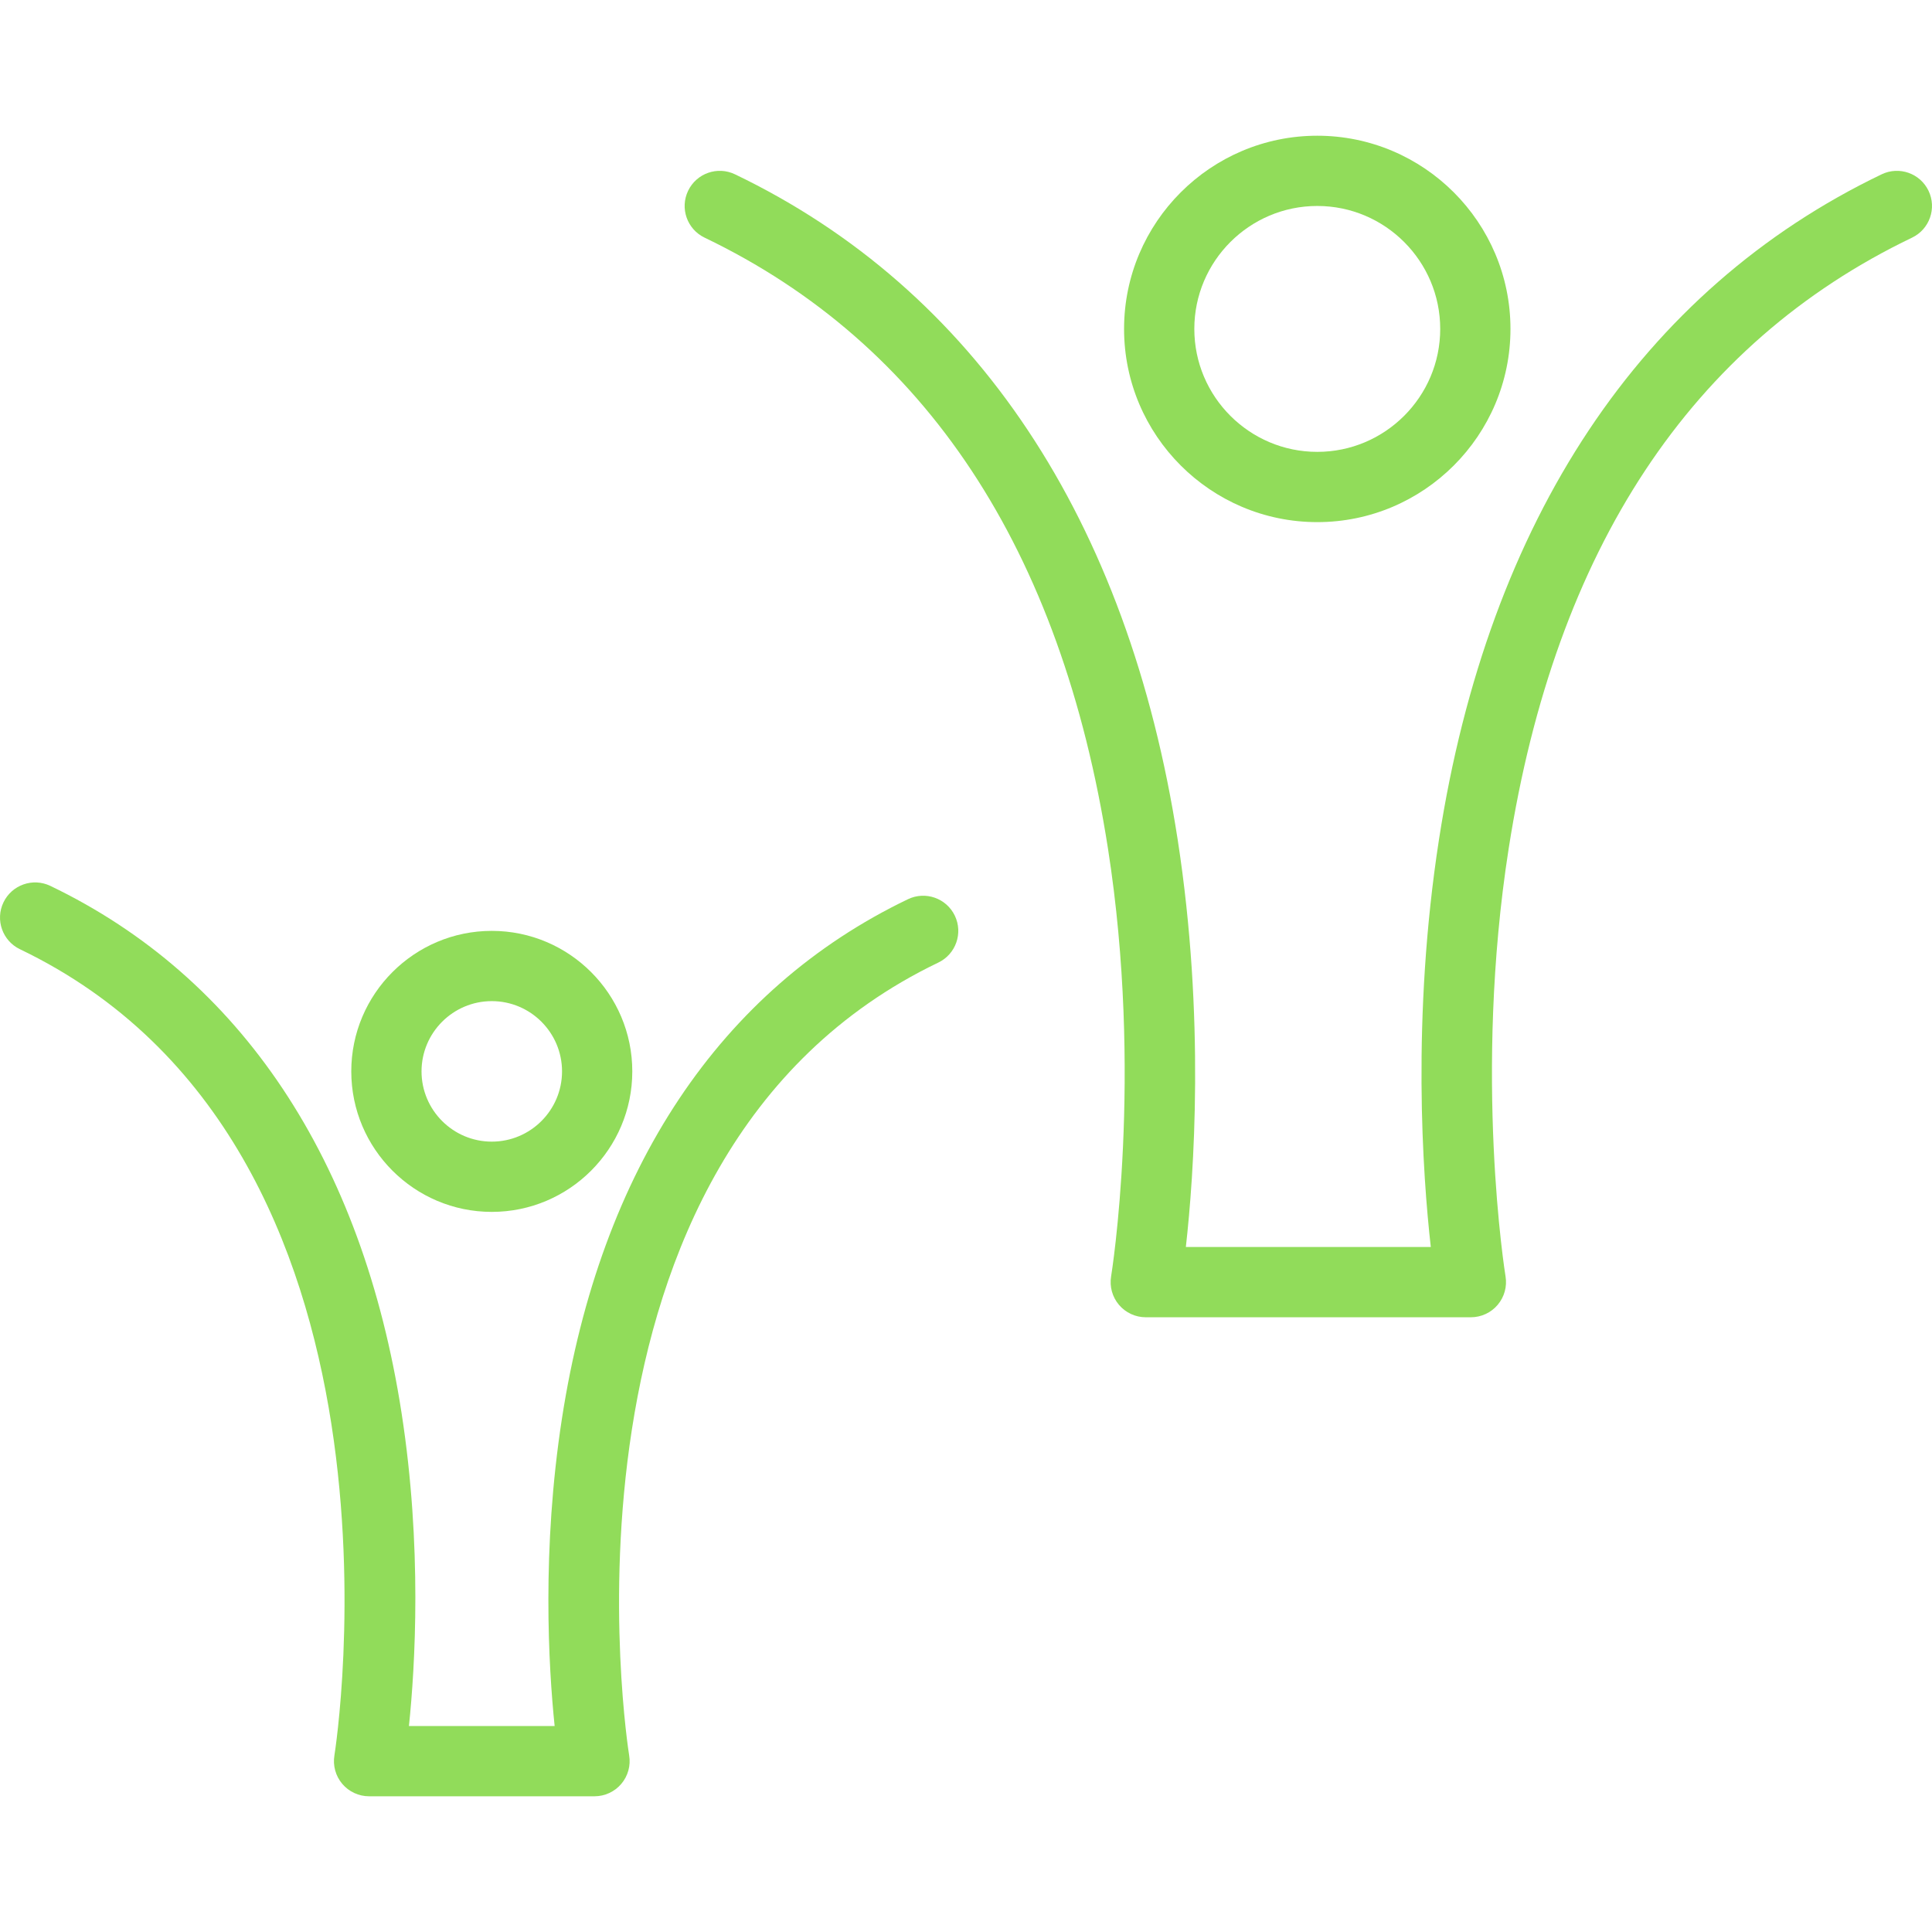 <?xml version="1.0" encoding="iso-8859-1"?>
<!-- Generator: Adobe Illustrator 19.0.0, SVG Export Plug-In . SVG Version: 6.00 Build 0)  -->
<svg xmlns="http://www.w3.org/2000/svg" xmlns:xlink="http://www.w3.org/1999/xlink" version="1.1" id="Layer_1" x="0px" y="0px" viewBox="0 0 512 512" style="enable-background:new 0 0 512 512;" xml:space="preserve" width="512px" height="512px">
<g>
	<g>
		<path d="M349.09,35.968c-28.232,0-51.2,22.968-51.2,51.2s22.968,51.2,51.2,51.2s51.2-22.968,51.2-51.2    S377.322,35.968,349.09,35.968z M349.09,119.749c-17.966,0-32.582-14.616-32.582-32.582s14.616-32.582,32.582-32.582    s32.582,14.616,32.582,32.582S367.056,119.749,349.09,119.749z" fill="#91DC5A"/>
	</g>
</g>
<g>
	<g>
		<path d="M511.081,50.557c-2.224-4.633-7.781-6.591-12.42-4.364c-63.627,30.541-104.195,91.505-117.318,176.303    c-7.302,47.18-4.305,88.944-2.167,107.975h-16.121h-32.67h-16.121c2.138-19.032,5.134-60.795-2.167-107.975    c-13.124-84.798-53.692-145.762-117.318-176.303c-4.638-2.227-10.195-0.272-12.42,4.364s-0.272,10.195,4.364,12.42    c58.544,28.101,94.511,82.567,106.901,161.887c9.412,60.255,0.92,112.866,0.834,113.39c-0.448,2.698,0.315,5.459,2.083,7.544    c1.769,2.086,4.365,3.291,7.1,3.291h26.745h32.67h26.745c2.735,0,5.331-1.205,7.1-3.291c1.768-2.085,2.531-4.846,2.083-7.544    c-0.086-0.524-8.578-53.135,0.834-113.39c12.391-79.32,48.357-133.786,106.901-161.887    C511.352,60.754,513.306,55.192,511.081,50.557z" fill="#91DC5A"/>
	</g>
</g>
<g>
	<g>
		<path d="M253.038,242.663c-2.224-4.635-7.784-6.591-12.421-4.364c-49.75,23.879-81.457,71.465-91.695,137.613    c-5.382,34.774-3.558,65.78-1.937,81.503h-2.604h-32.671h-3.338c1.651-15.914,3.535-47.497-1.95-82.937    c-10.393-67.157-42.58-115.468-93.082-139.709c-4.631-2.225-10.195-0.272-12.42,4.364s-0.272,10.195,4.364,12.42    c108.69,52.172,83.605,212.038,83.339,213.64c-0.449,2.7,0.311,5.46,2.08,7.548c1.769,2.088,4.367,3.292,7.103,3.292h13.904    h32.671h13.168c2.736,0,5.334-1.205,7.103-3.292c1.768-2.088,2.528-4.848,2.08-7.548c-0.264-1.581-25.116-158.721,81.943-210.11    C253.309,252.858,255.263,247.298,253.038,242.663z" fill="#91DC5A"/>
	</g>
</g>
<g>
	<g>
		<path d="M130.328,246.691c-20.532,0-37.236,16.704-37.236,37.236c0,20.532,16.704,37.236,37.236,37.236    s37.236-16.704,37.236-37.236C167.564,263.395,150.86,246.691,130.328,246.691z M130.328,302.545    c-10.266,0-18.618-8.352-18.618-18.618c0-10.266,8.352-18.618,18.618-18.618c10.266,0,18.618,8.352,18.618,18.618    C148.946,294.193,140.594,302.545,130.328,302.545z" fill="#91DC5A"/>
	</g>
</g>
<g>
</g>
<g>
</g>
<g>
</g>
<g>
</g>
<g>
</g>
<g>
</g>
<g>
</g>
<g>
</g>
<g>
</g>
<g>
</g>
<g>
</g>
<g>
</g>
<g>
</g>
<g>
</g>
<g>
</g>
</svg>
